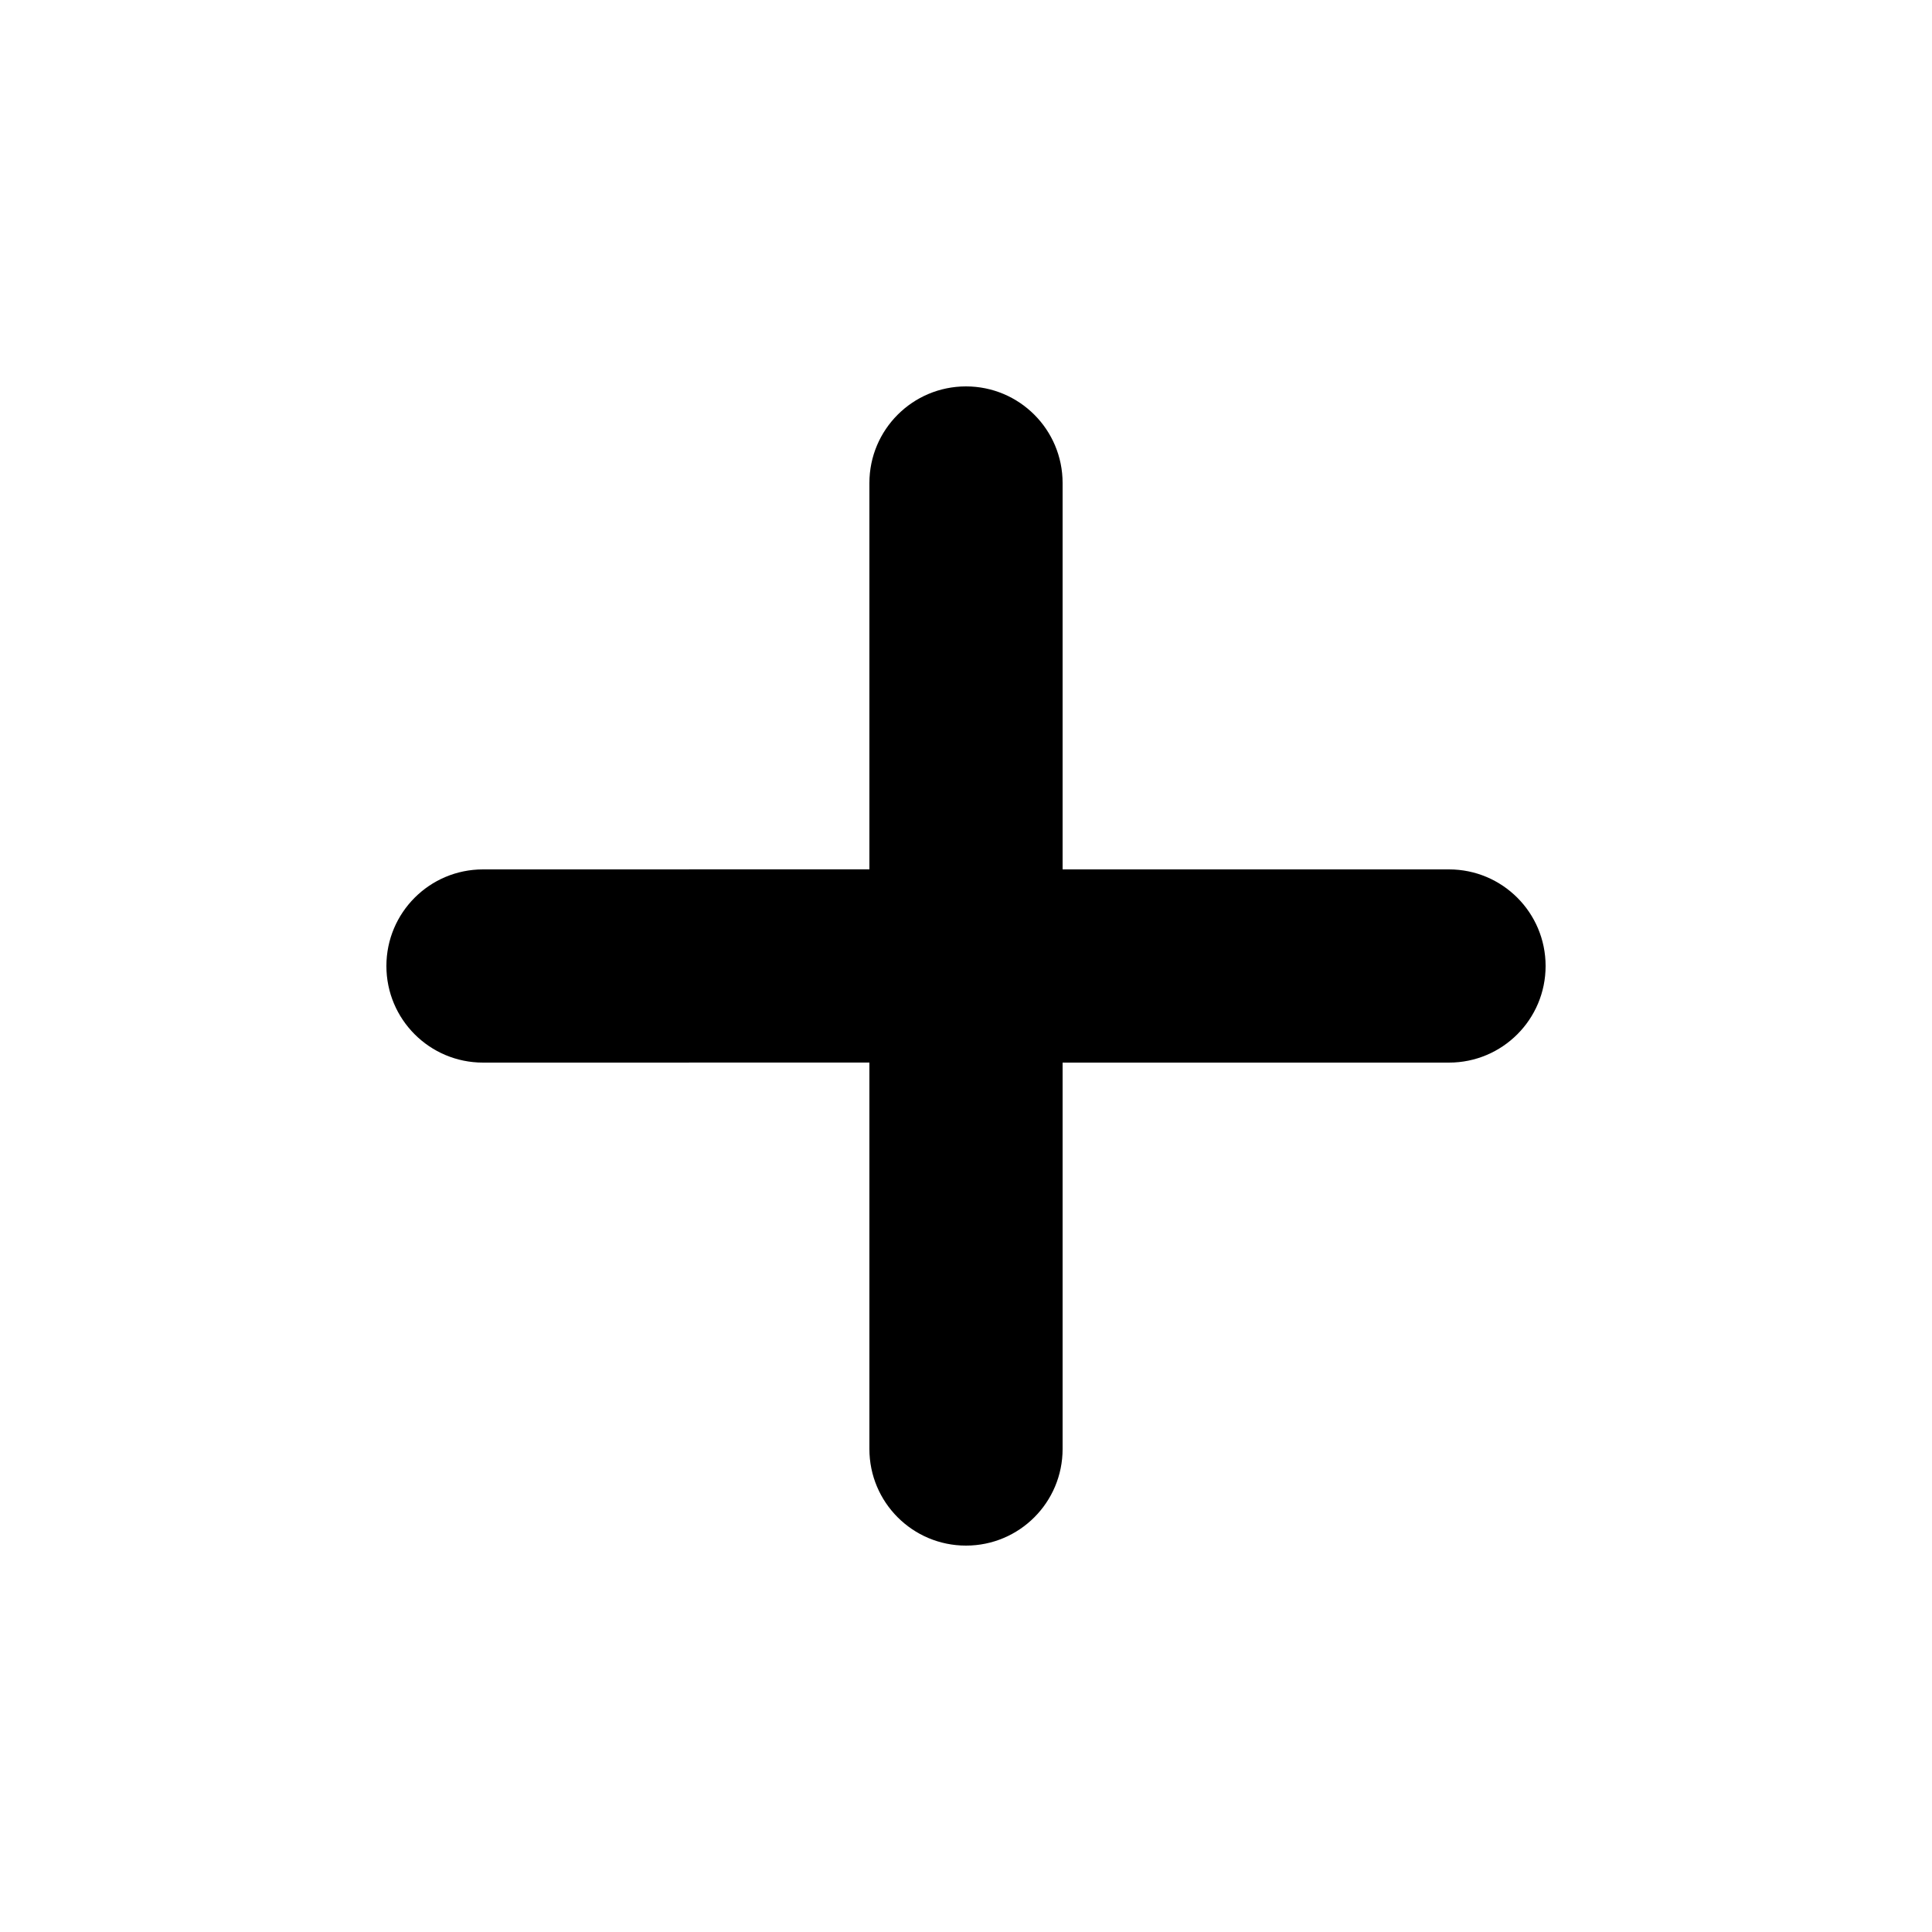 <svg width="40" height="40" viewBox="0 0 40 40" fill="none" xmlns="http://www.w3.org/2000/svg">
<path d="M20 8C21.105 8 22 8.895 22 10V18H30C31.105 18 32 18.895 32 20C32 21.105 31.105 22 30 22H22V30C22 31.105 21.105 32 20 32C18.895 32 18 31.105 18 30V21.999L10 22C8.895 22 8 21.105 8 20C8 18.895 8.895 18 10 18L18 17.999V10C18 8.895 18.895 8 20 8Z" fill="black"/>
</svg>
